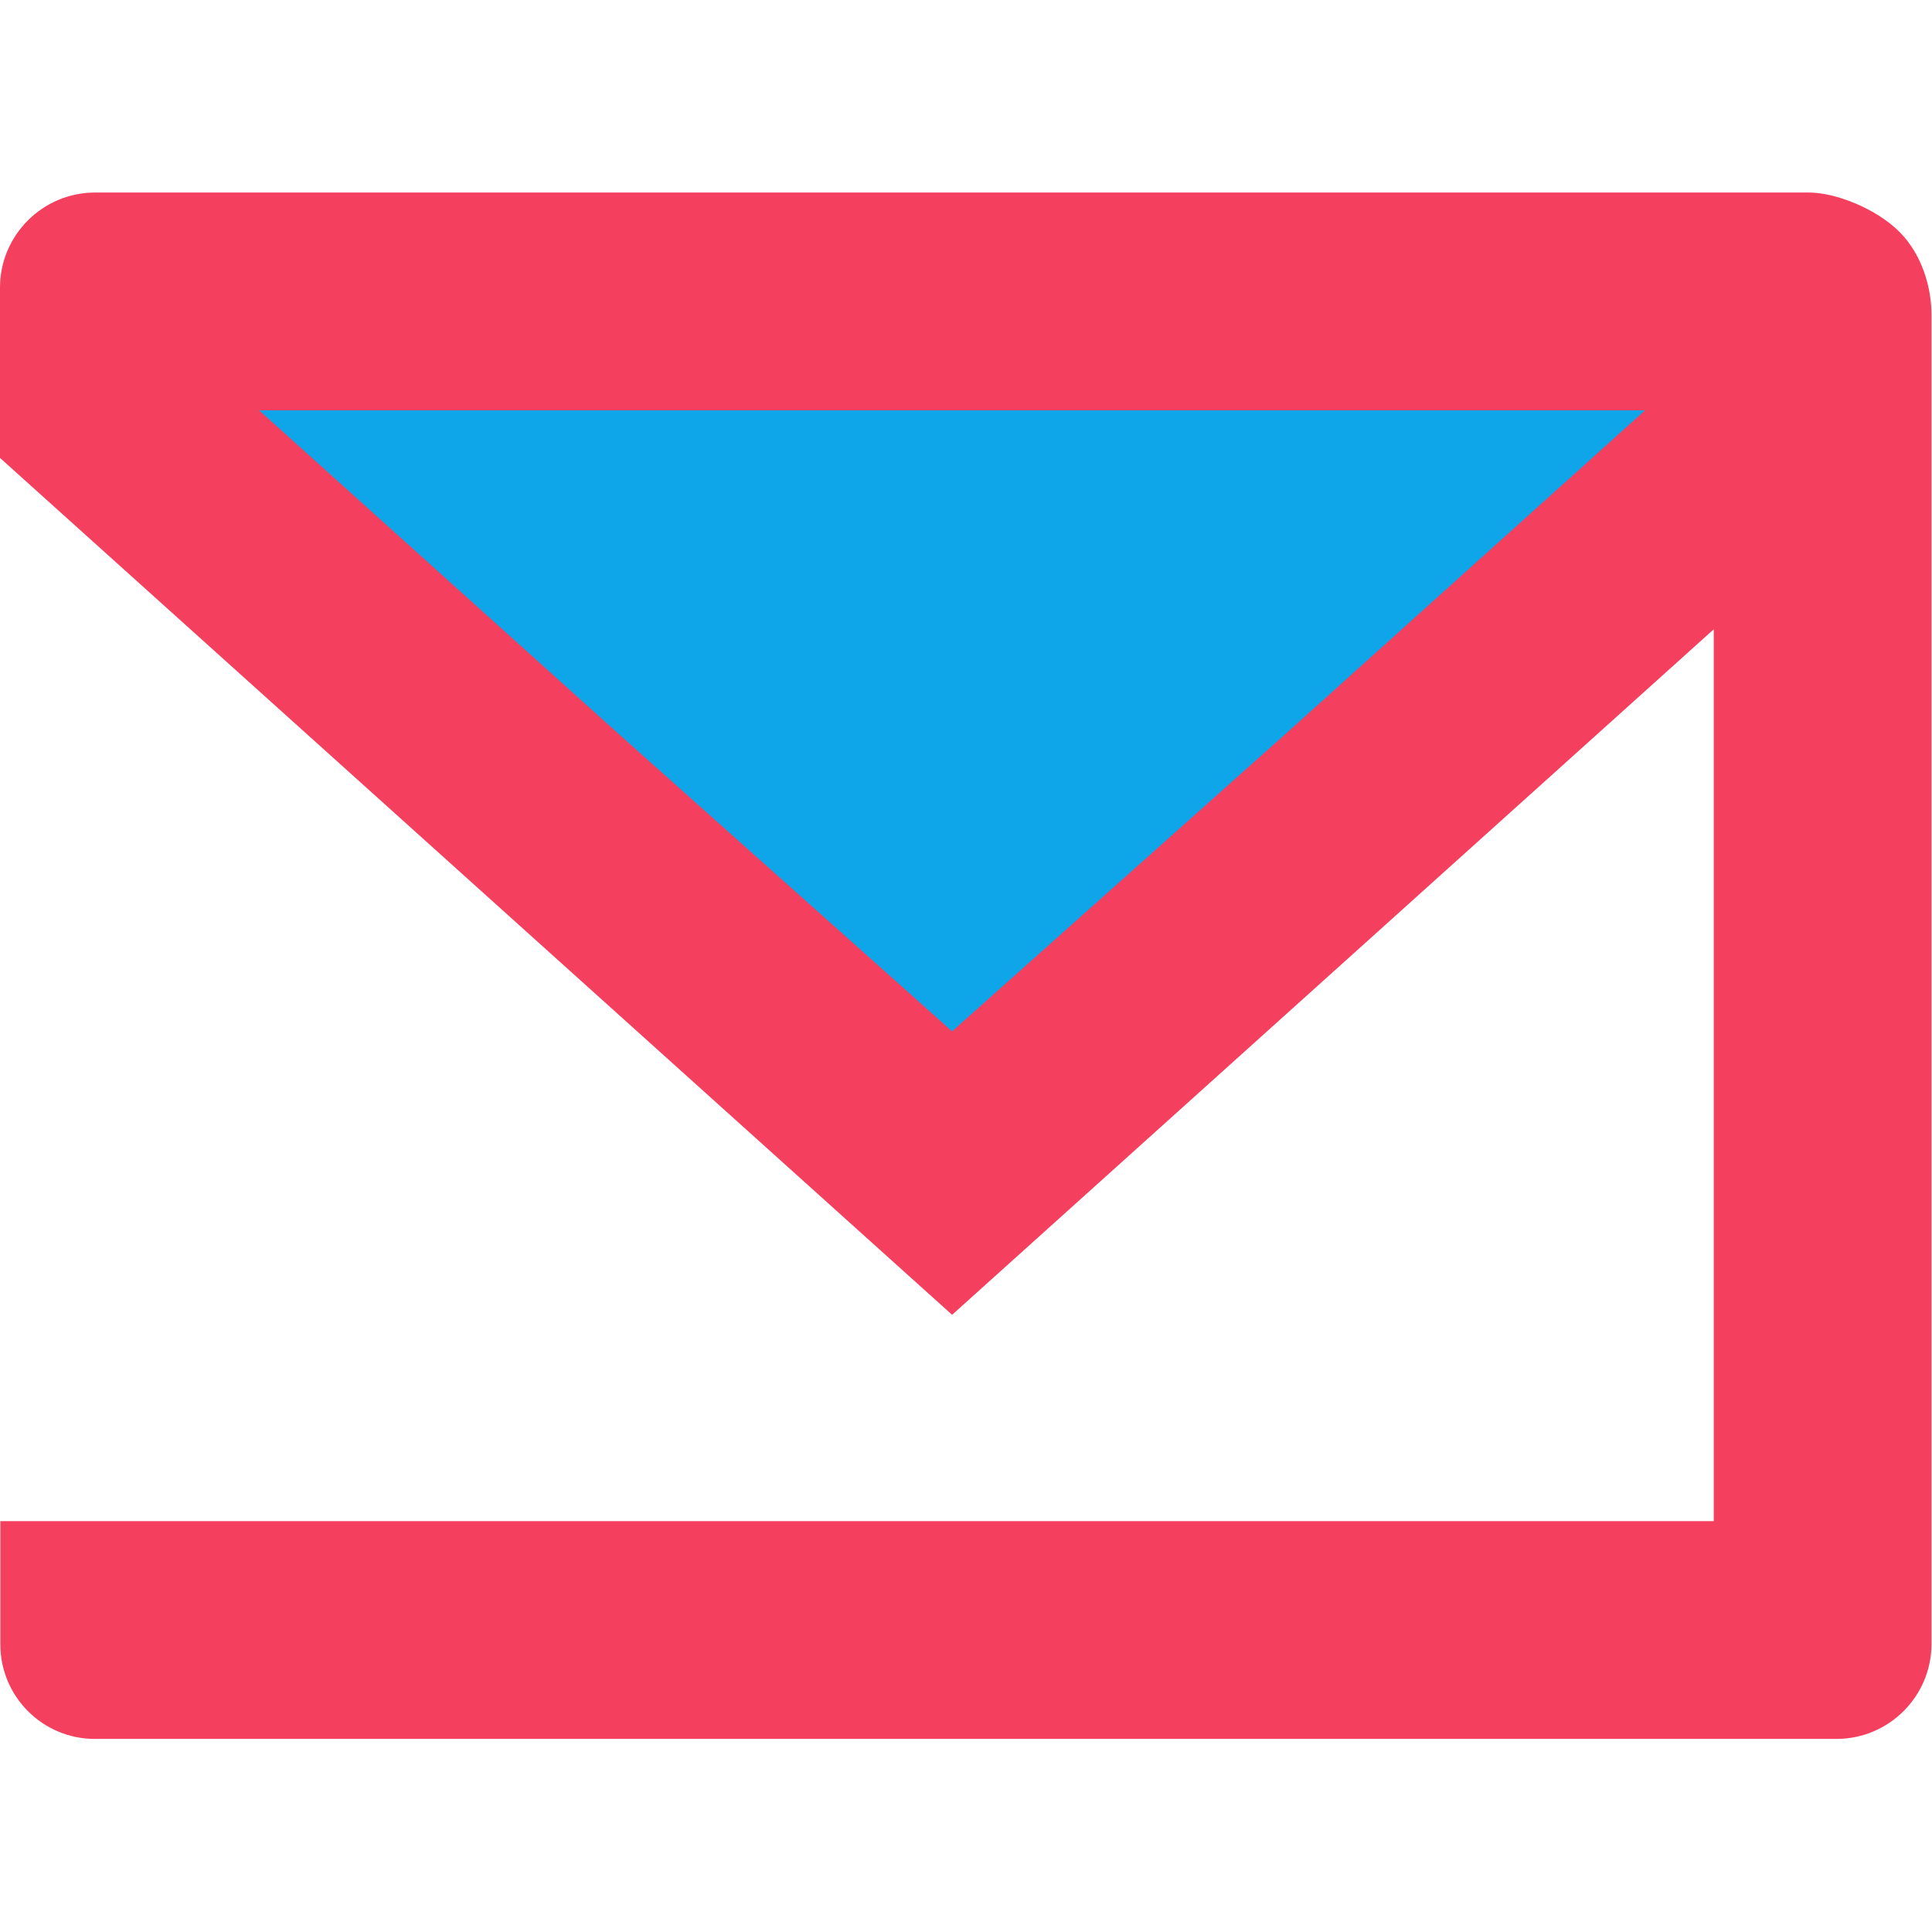 <svg viewBox="-524.487 -524.486 1024.487 1024.486" xmlns="http://www.w3.org/2000/svg"><path style="fill:#0ea5e9" d="M67.351 300.858s52.13-56.077 51.749-56.077c-.305 0 724.382-8.125 725.506-7.001 1.124 1.124 22.009 71.876 22.009 71.765 0-.668-387.604 352.853-386.936 352.853" transform="translate(-561.617 -637.286) scale(1.128)"/><path d="M940.929 873.025c-.083 12.231-5.068 23.293-13.089 31.322-8.021 8.028-19.078 13.023-31.308 13.118H77.483c-12.267-.01-23.366-4.987-31.4-13.028-8.035-8.042-13.002-19.148-13.002-31.412v-57.938h805.47V395.826L659.524 556.957 480.495 718.089 256.703 516.677 32.909 315.265v-79.999c0-12.359 5.009-23.549 13.108-31.649 8.1-8.1 19.289-13.11 31.649-13.11h805.646c12.36 0 31.497 7.454 42.503 18.459 11.005 11.006 15.114 26.801 15.114 39.161v624.898ZM154.705 292.883 324.03 445.286l156.465 139.542 156.459-139.542 169.32-152.403H154.705Z" style="fill:#f43f5e" transform="translate(-561.617 -637.286) scale(1.128)"/></svg>